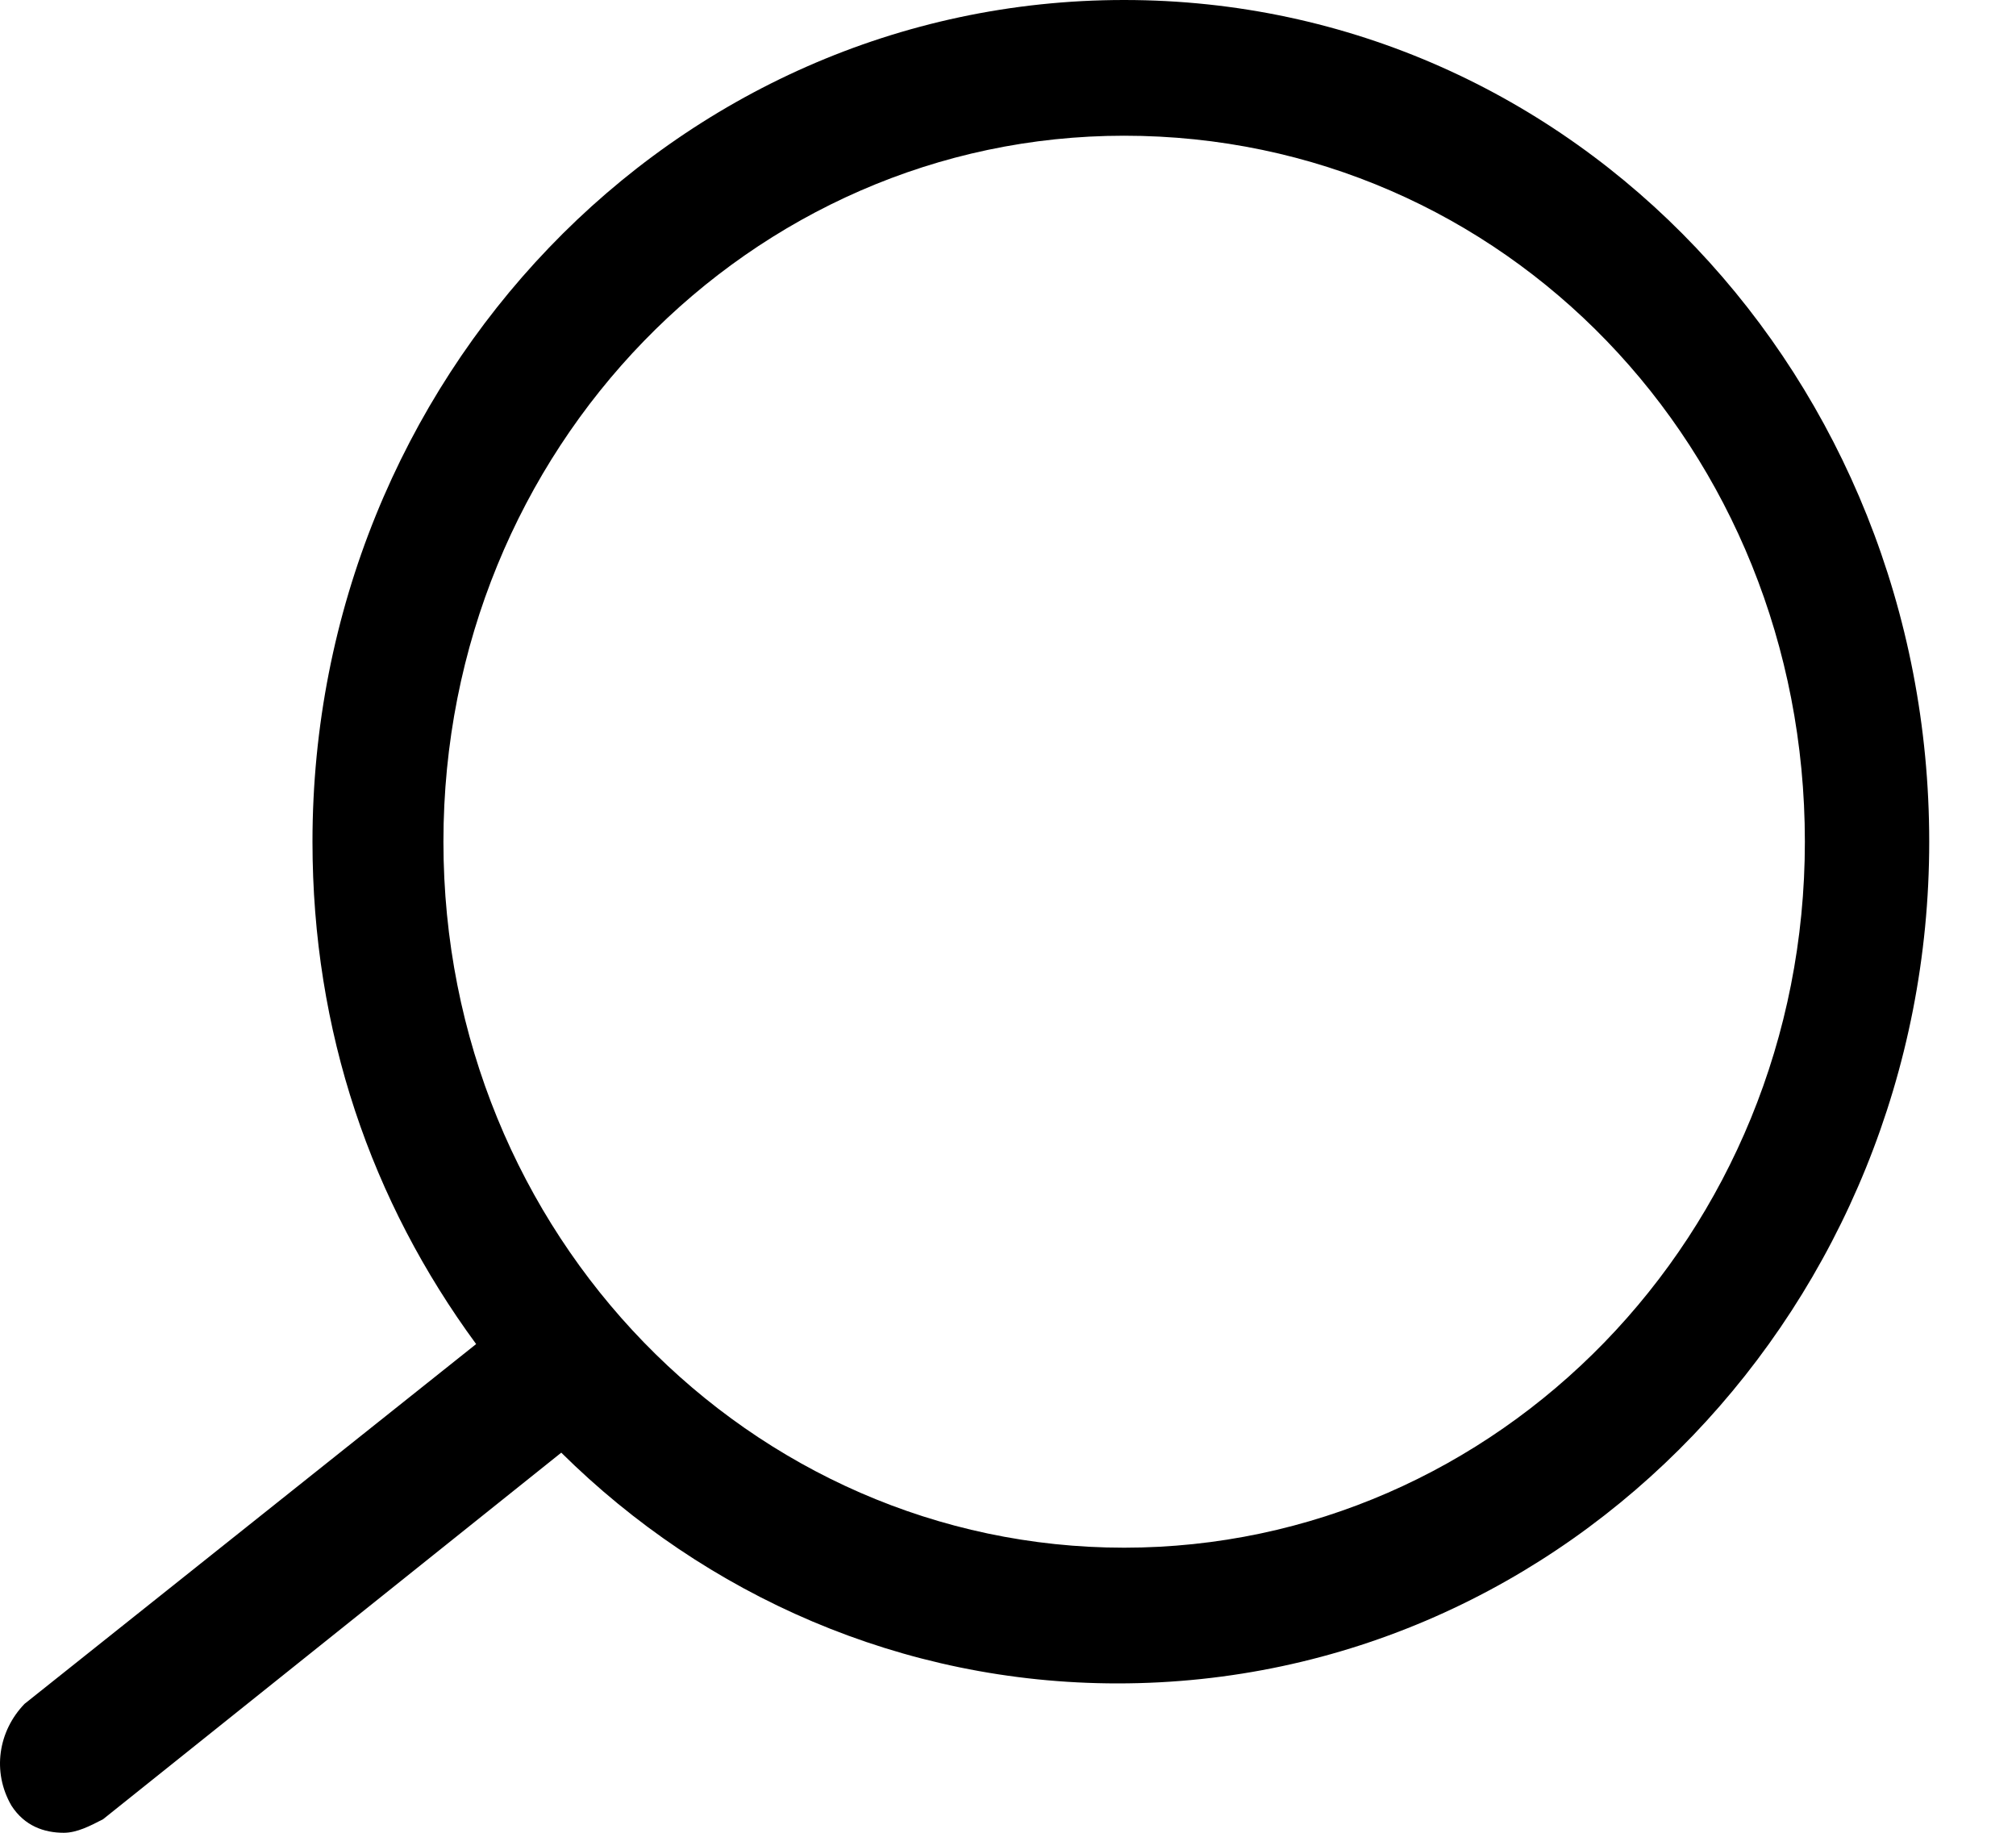 <svg width="22" height="20" viewBox="0 0 22 20" xmlns="http://www.w3.org/2000/svg">
<path d="M0.268 18.593L5.196 14.667C4.053 13.111 3.41 11.259 3.41 9.185C3.41 4.148 7.339 0 12.267 0C17.196 0 21.053 4.148 21.053 9.185C21.053 14.222 17.124 18.37 12.196 18.37C9.839 18.37 7.696 17.407 6.125 15.852L1.125 19.852C0.982 19.926 0.839 20 0.696 20C0.482 20 0.268 19.926 0.125 19.704C-0.09 19.333 -0.018 18.889 0.268 18.593ZM12.267 16.889C16.339 16.889 19.696 13.482 19.696 9.185C19.696 4.889 16.41 1.481 12.267 1.481C8.196 1.481 4.839 4.889 4.839 9.185C4.839 13.482 8.196 16.889 12.267 16.889Z" fill="black"/>
</svg>

